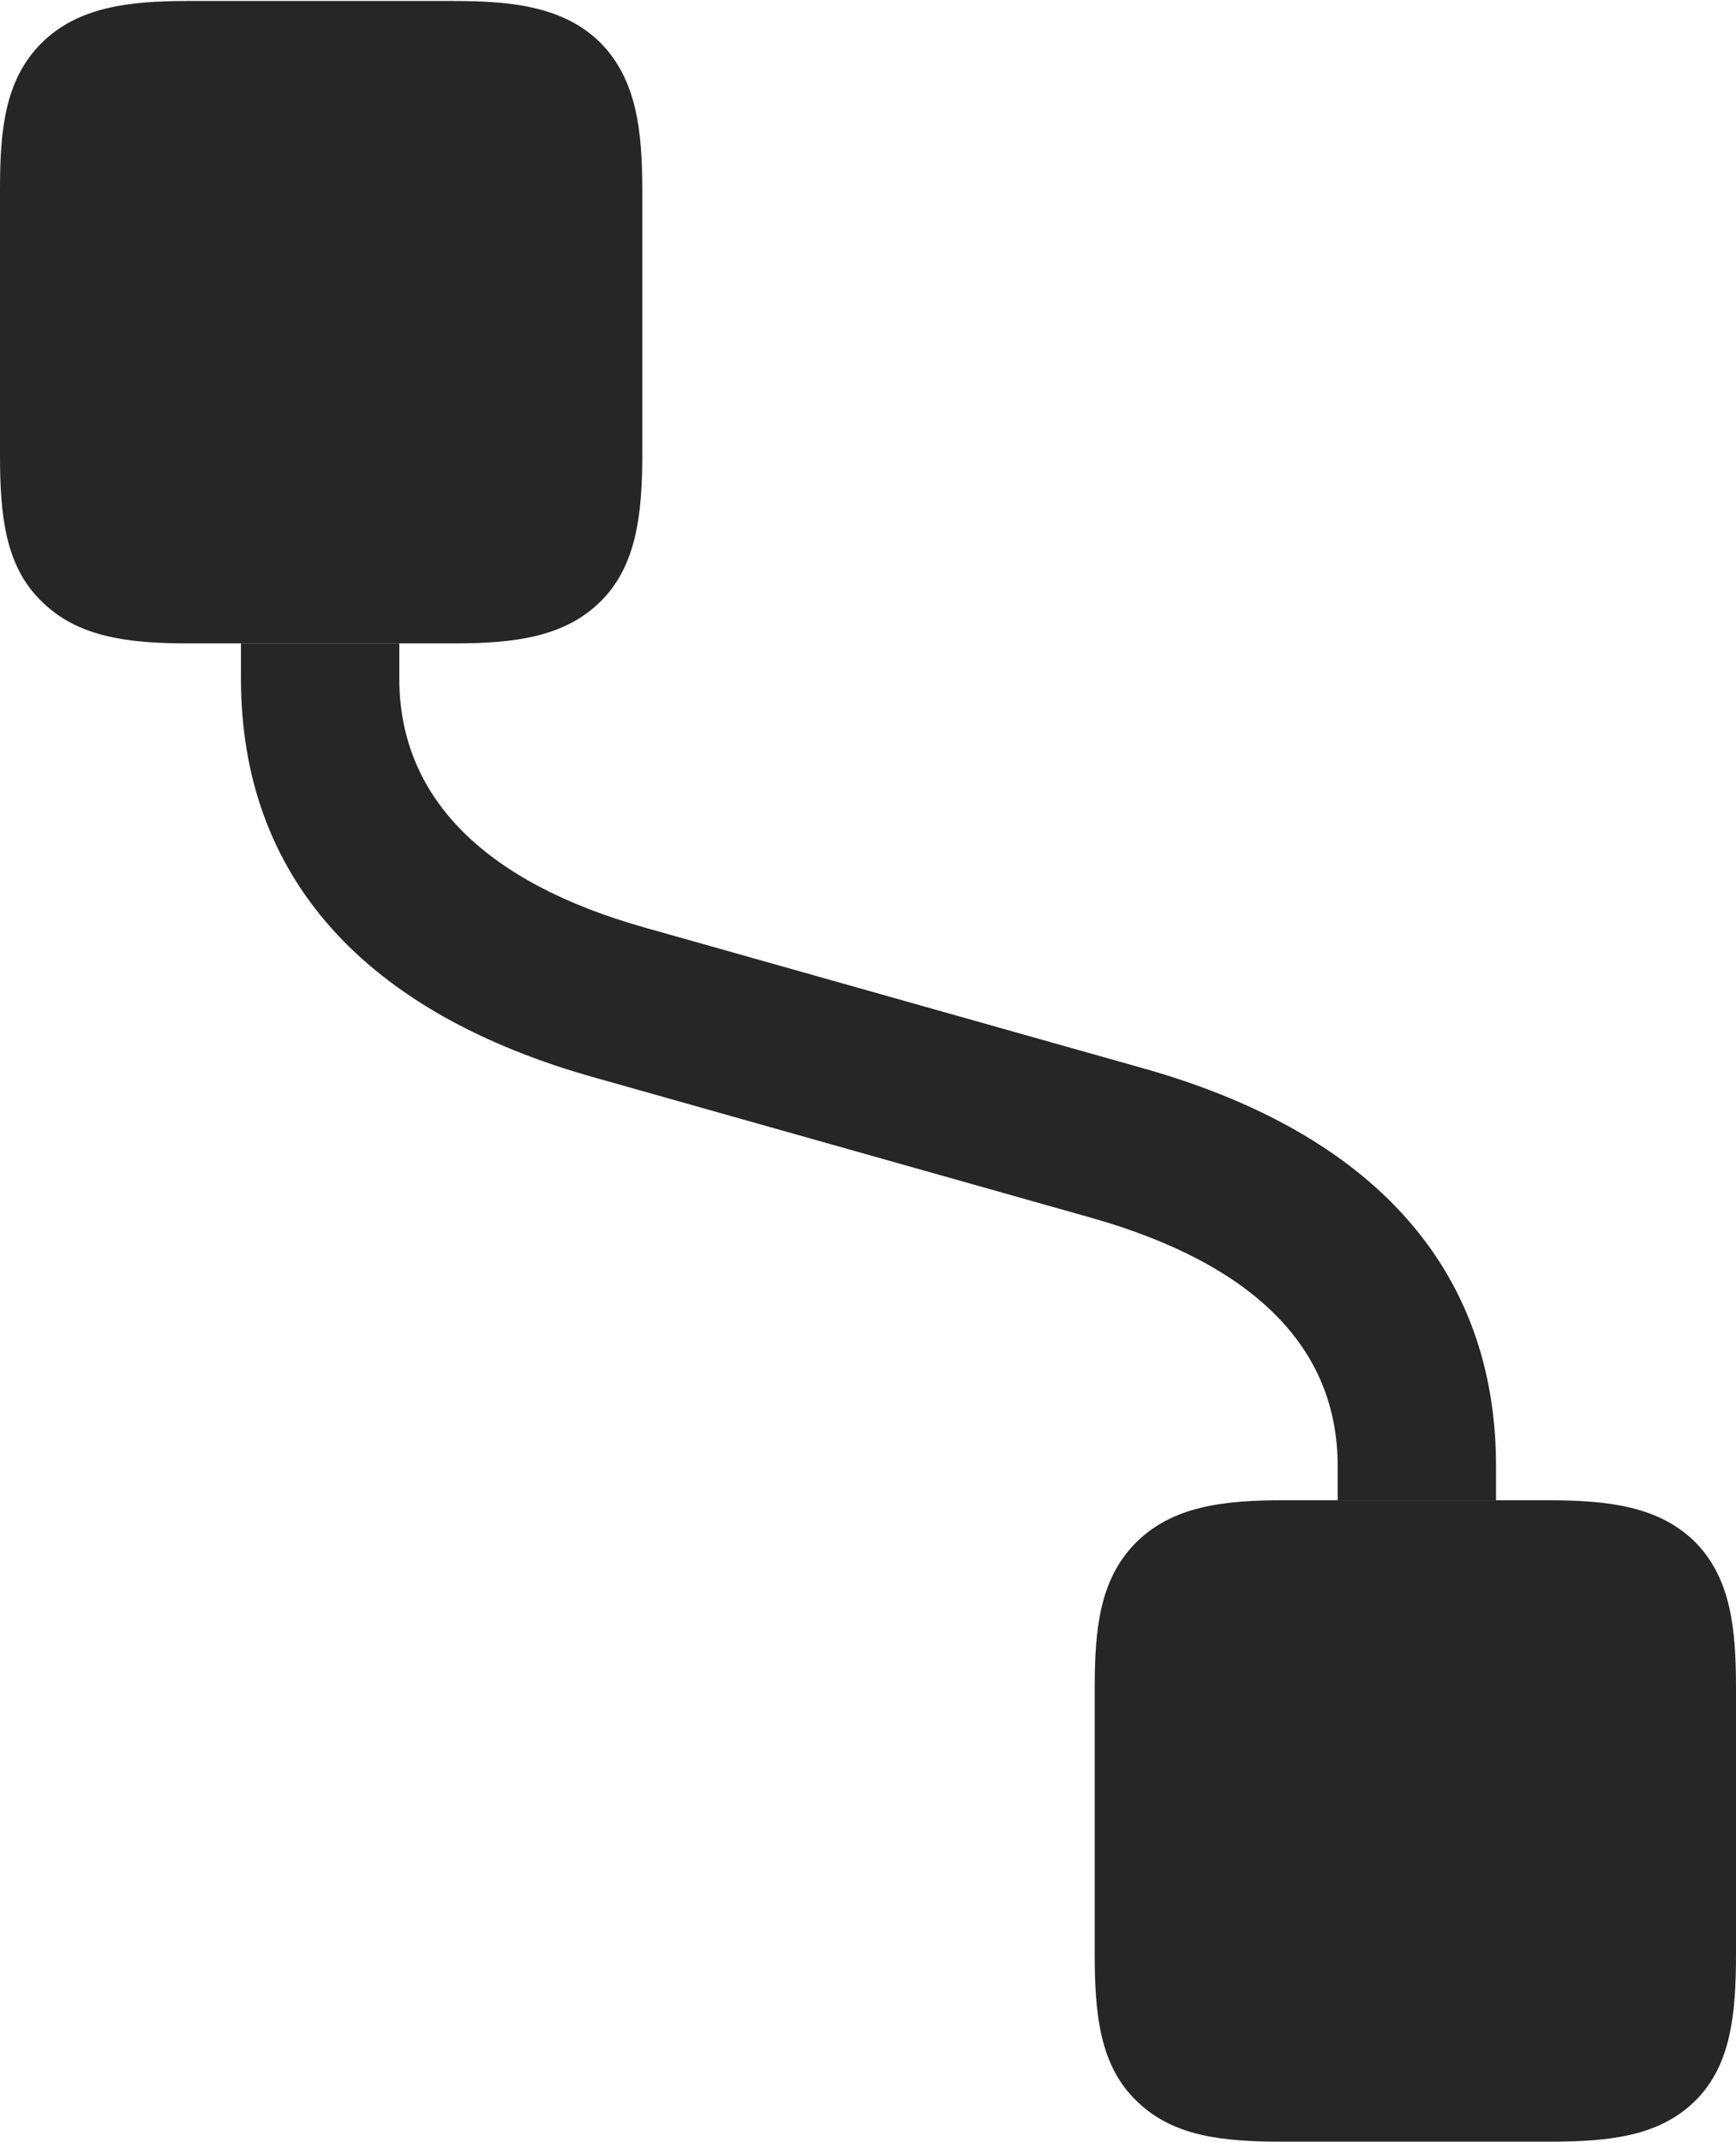 <?xml version="1.0" encoding="UTF-8"?>
<!--Generator: Apple Native CoreSVG 232.5-->
<!DOCTYPE svg
PUBLIC "-//W3C//DTD SVG 1.1//EN"
       "http://www.w3.org/Graphics/SVG/1.1/DTD/svg11.dtd">
<svg version="1.1" xmlns="http://www.w3.org/2000/svg" xmlns:xlink="http://www.w3.org/1999/xlink" width="86.182" height="106.299">
 <g>
  <rect height="106.299" opacity="0" width="86.182" x="0" y="0"/>
  <path d="M19.824 33.691C19.824 39.551 24.023 43.799 32.031 46.045L56.592 52.978C68.213 56.201 74.268 63.037 74.268 72.754L74.268 74.463L66.406 74.463L66.406 72.754C66.406 66.894 62.256 62.744 54.199 60.449L29.639 53.516C18.018 50.293 11.963 43.457 11.963 33.691L11.963 31.934L19.824 31.934Z" fill="#000000" fill-opacity="0.85"/>
  <path d="M29.834 2.148C28.027 0.342 25.488 0.049 22.51 0.049L9.326 0.049C6.396 0.049 3.857 0.342 2.051 2.148C0.244 3.955 0 6.445 0 9.375L0 22.559C0 25.537 0.244 28.076 2.051 29.834C3.857 31.641 6.396 31.934 9.375 31.934L22.51 31.934C25.488 31.934 28.027 31.641 29.834 29.834C31.592 28.076 31.885 25.537 31.885 22.559L31.885 9.424C31.885 6.445 31.592 3.955 29.834 2.148ZM84.18 76.562C82.373 74.756 79.834 74.463 76.856 74.463L63.672 74.463C60.742 74.463 58.203 74.756 56.397 76.562C54.59 78.369 54.346 80.859 54.346 83.789L54.346 96.973C54.346 99.951 54.59 102.49 56.397 104.248C58.203 106.055 60.742 106.299 63.672 106.299L76.856 106.299C79.834 106.299 82.373 106.055 84.18 104.248C85.938 102.49 86.182 99.951 86.182 96.973L86.182 83.789C86.182 80.859 85.938 78.369 84.18 76.562Z" fill="#000000" fill-opacity="0.85"/>
 </g>
</svg>
